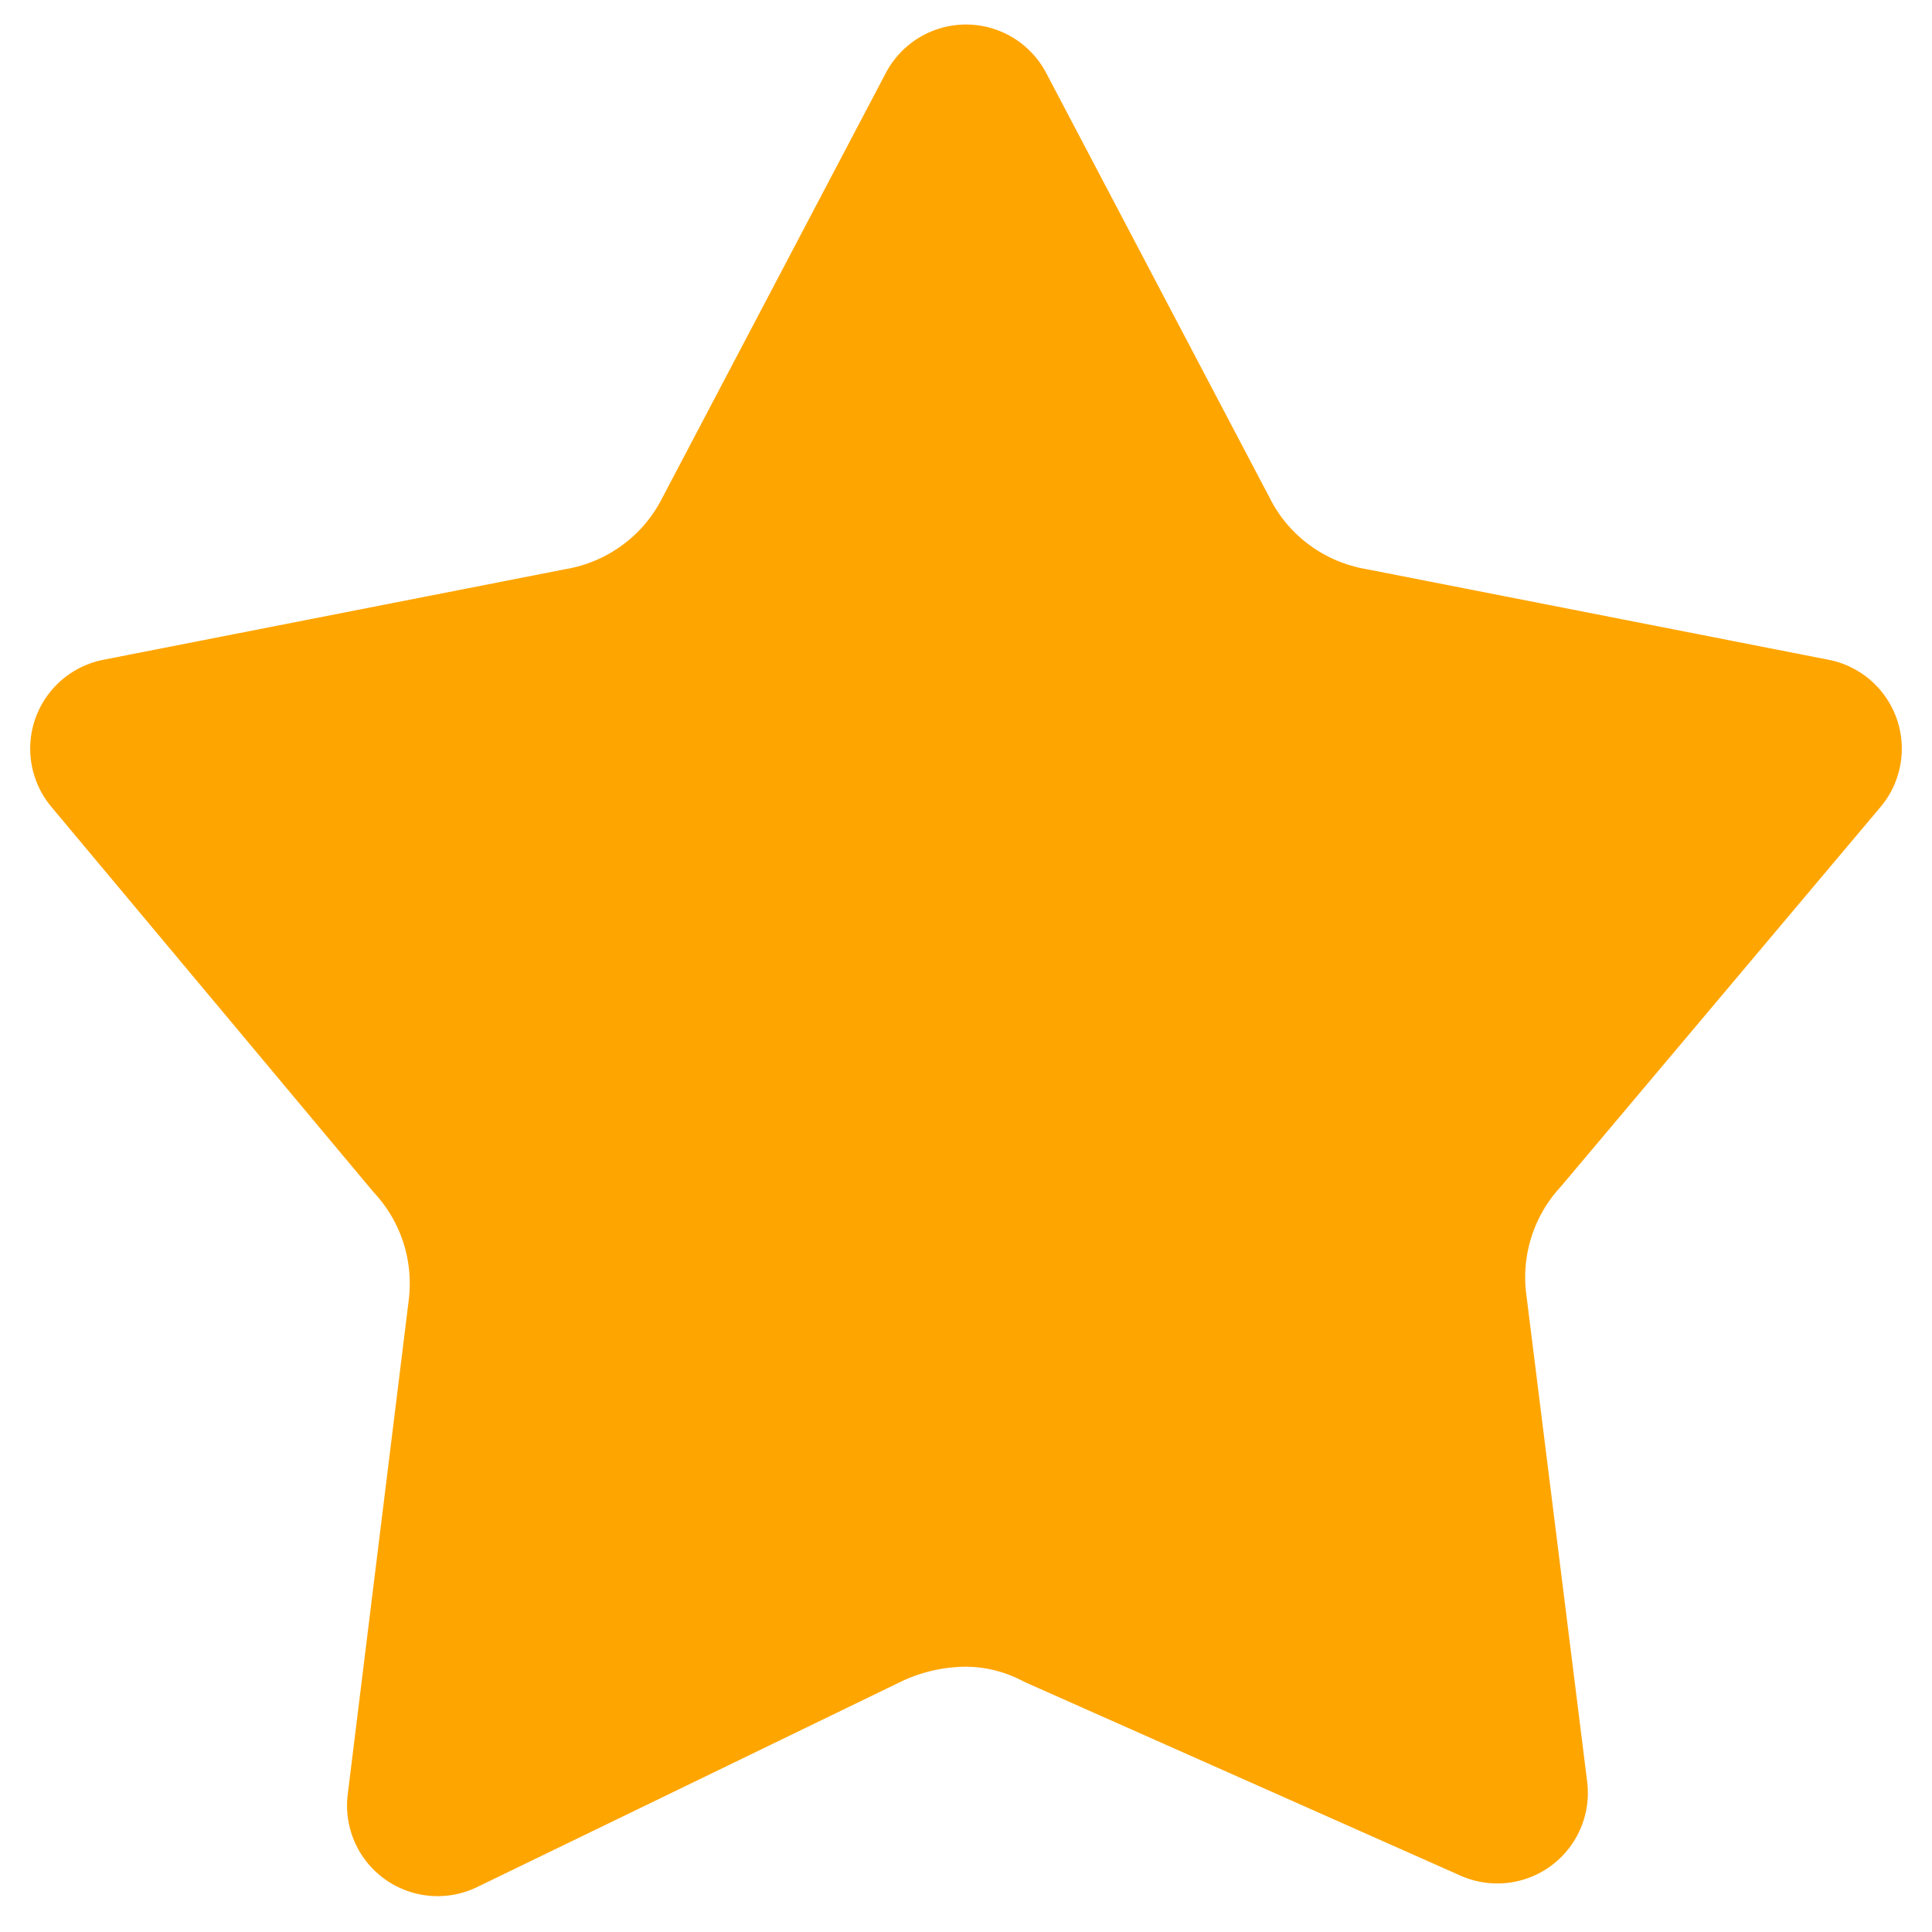 <svg width="16" height="16" viewBox="0 0 16 16" fill="none" xmlns="http://www.w3.org/2000/svg">
<g id="Vector">
<path id="Vector-31" fill-rule="evenodd" clip-rule="evenodd" d="M9.849 4.468L8 0.953L6.151 4.468C6.02 4.725 5.831 4.948 5.599 5.118C5.366 5.29 5.095 5.404 4.81 5.453L1 6.2L3.66 9.381C4.024 9.78 4.195 10.317 4.13 10.853L3.624 14.953L7.132 13.253C7.403 13.122 7.699 13.054 8 13.053C8.282 13.054 8.56 13.123 8.81 13.253L12.4 14.848L11.894 10.797C11.83 10.263 12.002 9.727 12.365 9.329L15 6.2L11.19 5.453C10.904 5.404 10.634 5.29 10.4 5.118C10.168 4.947 9.979 4.725 9.849 4.468Z" fill="#FFA500" stroke="#FFA500" stroke-width="1.5" stroke-linecap="round" stroke-linejoin="round"/>
</g>
</svg>

